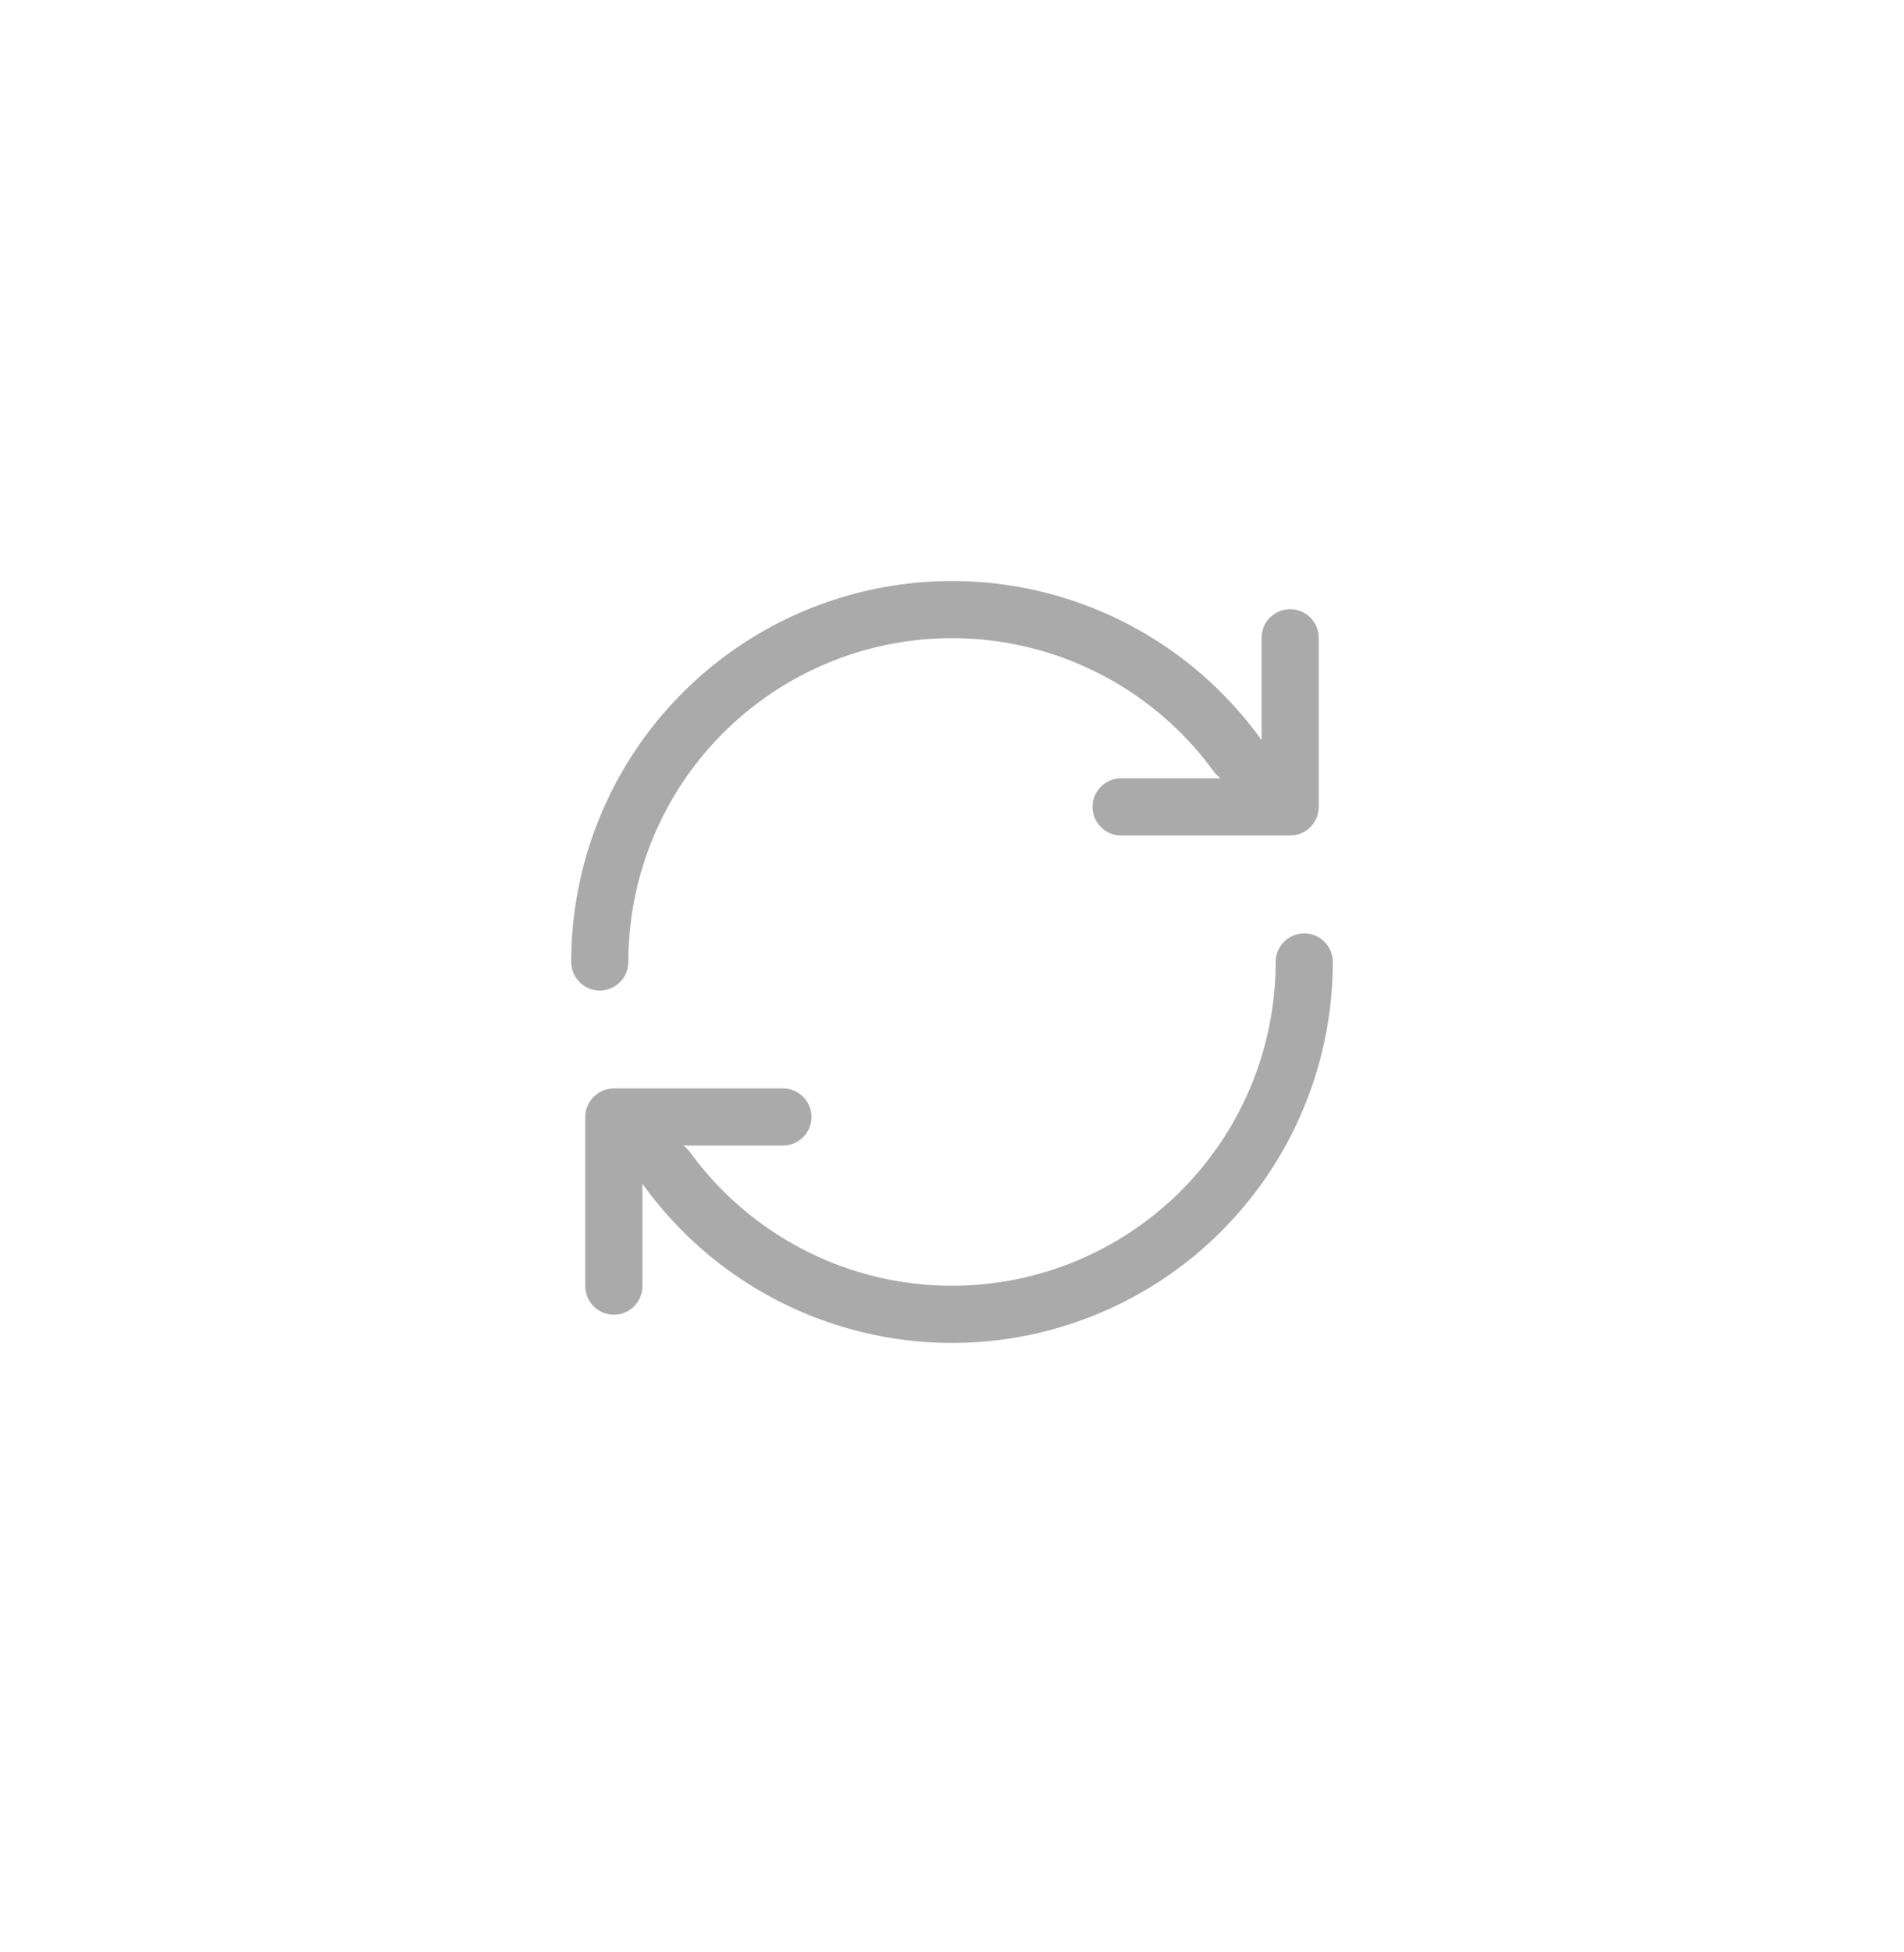 <svg width="40" height="41" viewBox="0 0 40 41" fill="none" xmlns="http://www.w3.org/2000/svg">
<rect y="0.201" width="40" height="40" rx="4"/>
<path fill-rule="evenodd" clip-rule="evenodd" d="M22.101 13.734C20.736 13.29 19.264 13.29 17.899 13.734C16.533 14.178 15.343 15.043 14.499 16.204C13.655 17.366 13.2 18.765 13.2 20.201C13.2 20.532 12.931 20.801 12.6 20.801C12.269 20.801 12 20.532 12 20.201C12 18.512 12.535 16.866 13.528 15.499C14.521 14.132 15.921 13.115 17.528 12.593C19.135 12.071 20.865 12.071 22.472 12.593C24.079 13.115 25.479 14.132 26.472 15.499C26.484 15.515 26.494 15.531 26.504 15.548V13.393C26.504 13.062 26.773 12.793 27.104 12.793C27.436 12.793 27.704 13.062 27.704 13.393V16.945C27.704 17.276 27.436 17.545 27.104 17.545H23.552C23.221 17.545 22.952 17.276 22.952 16.945C22.952 16.614 23.221 16.345 23.552 16.345H25.645C25.591 16.308 25.542 16.261 25.501 16.204C24.657 15.043 23.467 14.178 22.101 13.734ZM12.296 27.009C12.296 27.34 12.564 27.609 12.896 27.609C13.227 27.609 13.496 27.34 13.496 27.009L13.496 24.854C13.505 24.871 13.516 24.887 13.528 24.903C14.521 26.27 15.921 27.288 17.528 27.809C19.134 28.332 20.865 28.332 22.472 27.809C24.079 27.288 25.479 26.27 26.472 24.903C27.465 23.537 28 21.89 28 20.201C28 19.87 27.731 19.601 27.4 19.601C27.069 19.601 26.8 19.87 26.8 20.201C26.8 21.637 26.345 23.036 25.501 24.198C24.657 25.36 23.467 26.224 22.101 26.668C20.735 27.112 19.264 27.112 17.898 26.668C16.533 26.224 15.343 25.36 14.498 24.198C14.457 24.142 14.409 24.094 14.354 24.057H16.448C16.779 24.057 17.048 23.788 17.048 23.457C17.048 23.125 16.779 22.857 16.448 22.857H12.896C12.564 22.857 12.296 23.125 12.296 23.457L12.296 27.009Z" fill="#AAAAAA"/>
</svg>
